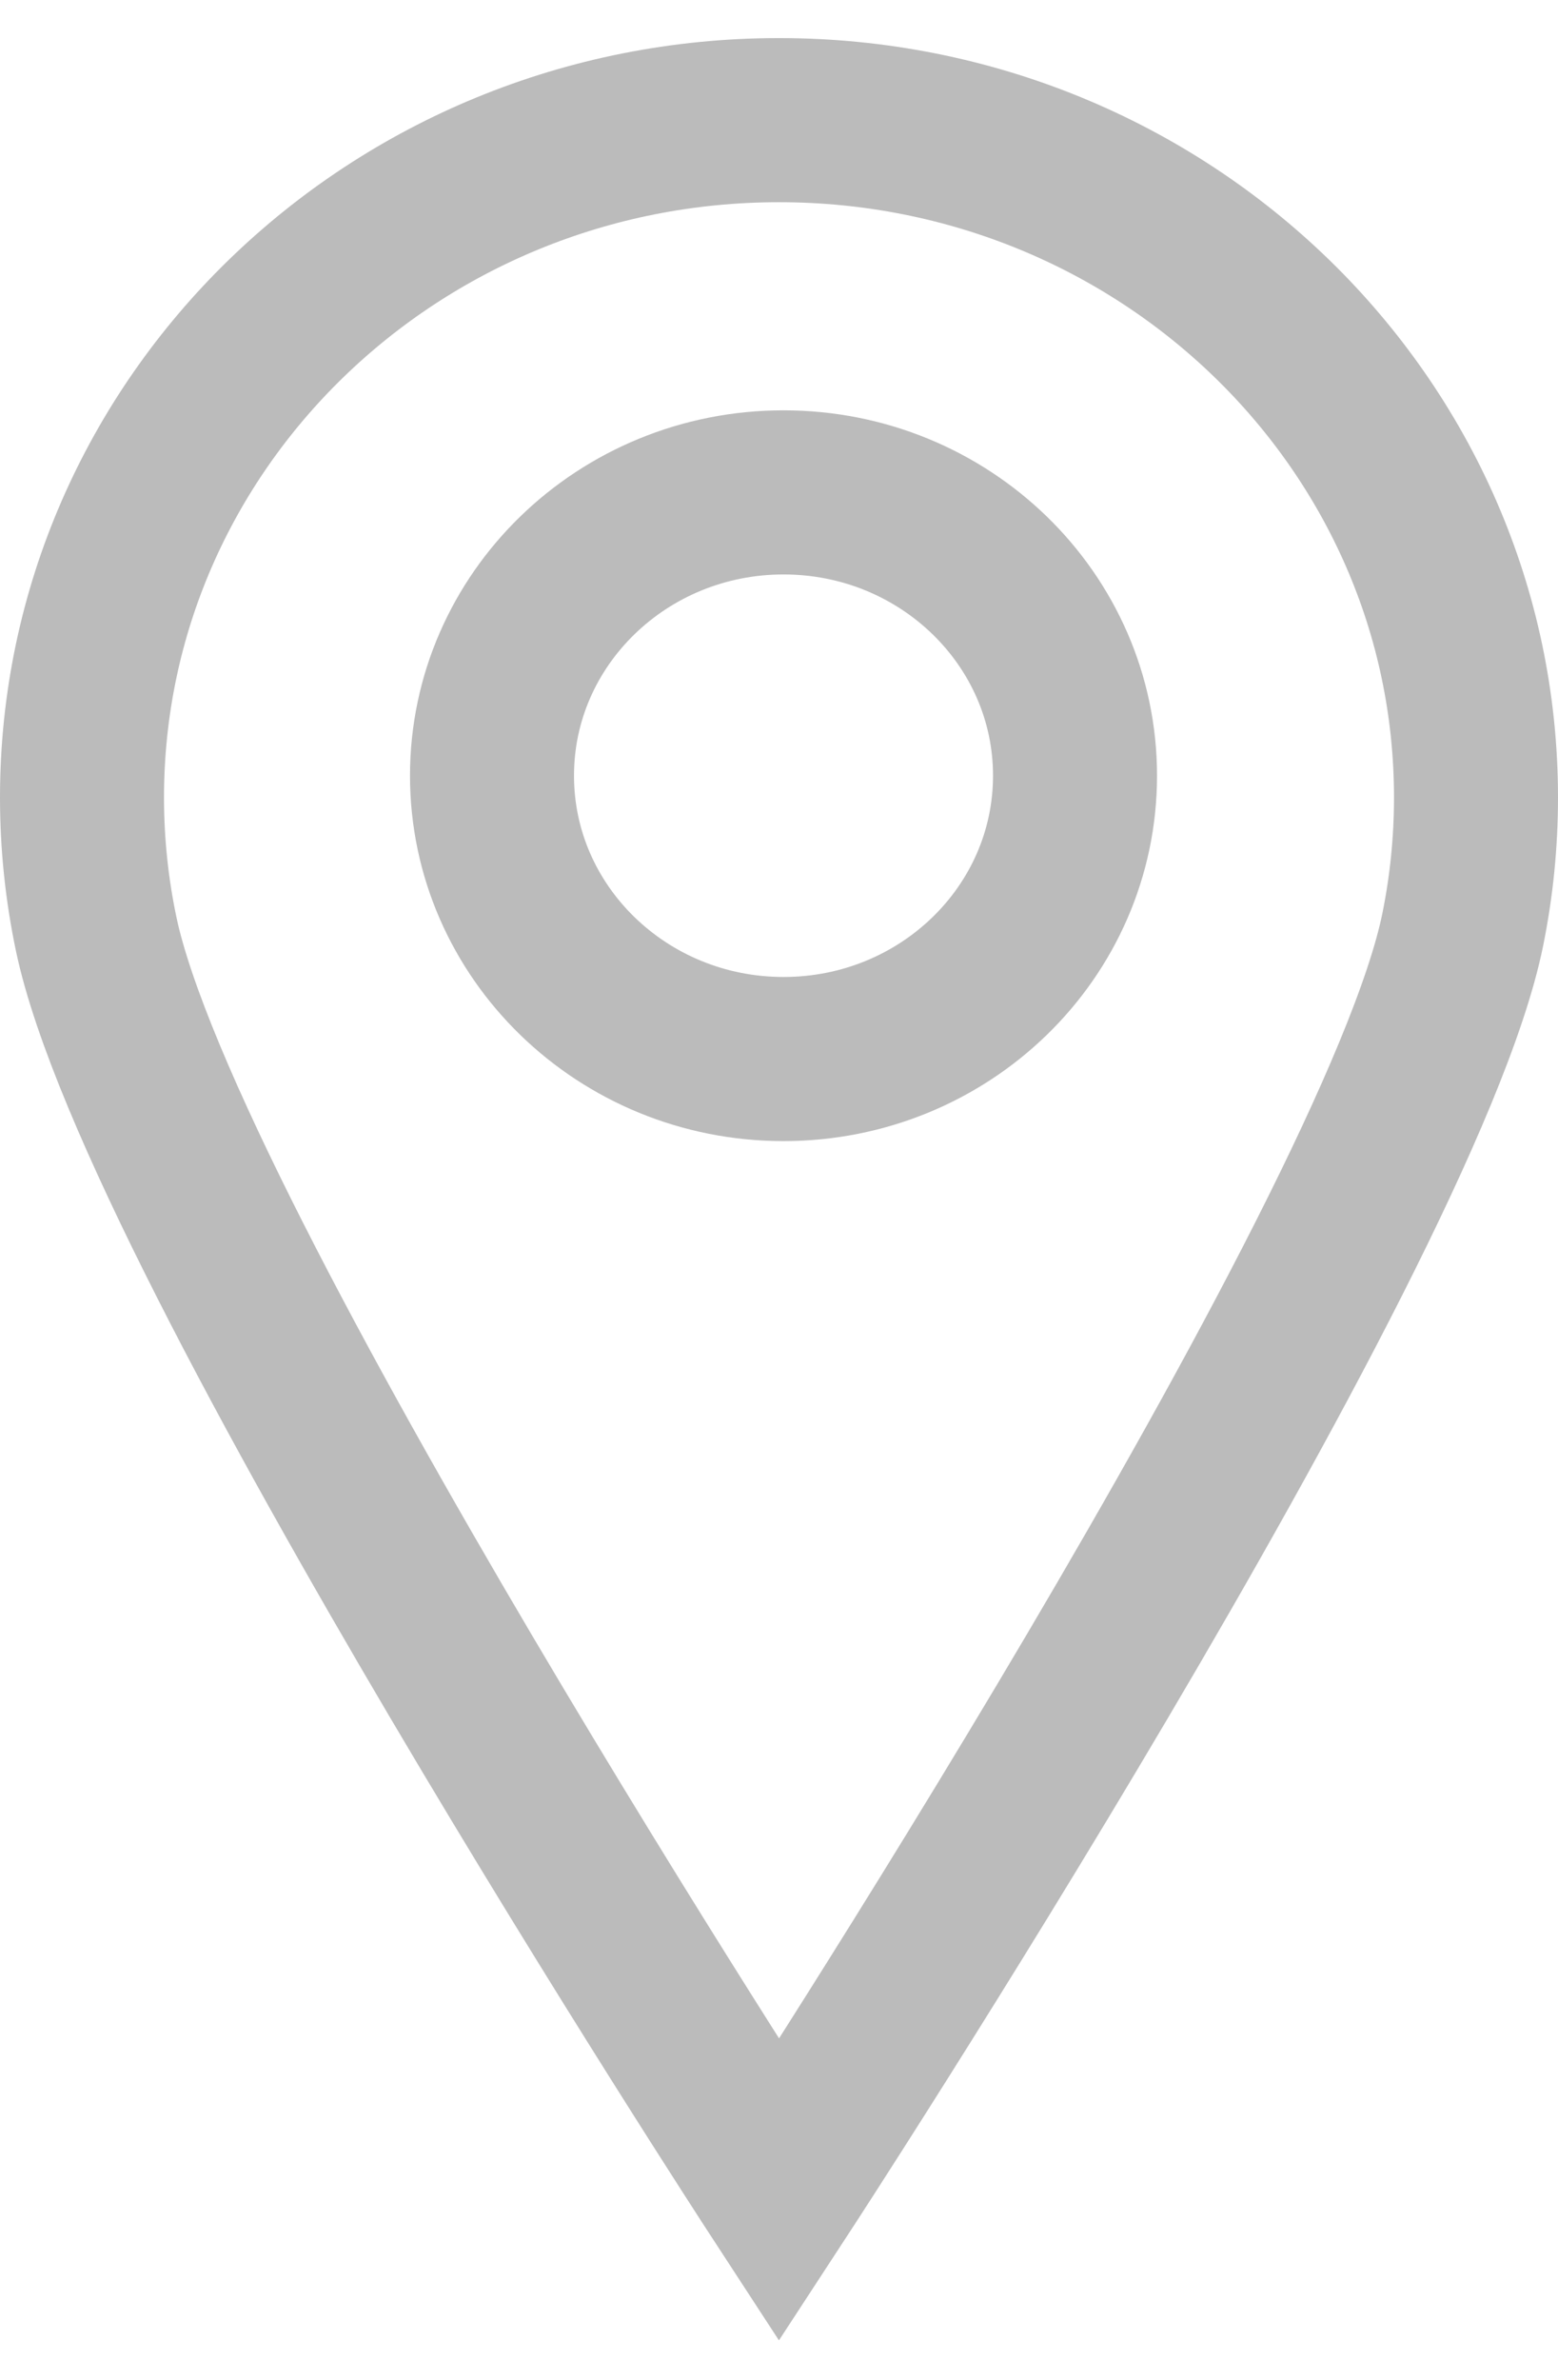 <?xml version="1.0" encoding="UTF-8"?>
<svg width="19px" height="29px" viewBox="0 0 19 29" version="1.1" xmlns="http://www.w3.org/2000/svg">
    <!-- Generator: sketchtool 45.1 (43504) - http://www.bohemiancoding.com/sketch -->
    <title>C35031F0-BDC0-4129-B462-5FBF1E697515</title>
    <desc>Created with sketchtool.</desc>
    <defs></defs>
    <g id="一键洗衣" stroke="none" stroke-width="1" fill="none" fill-rule="evenodd">
        <g id="一键洗衣-订单详情" transform="translate(-37, -233)">
            <rect id="Rectangle-8-Copy-4" fill="#FFFFFF" x="0" y="124" width="750" height="249"></rect>
            <g id="Group-29" transform="translate(38, 234)" stroke-linecap="round" stroke-width="2"
               stroke="#BBBBBB">
                <g id="Group-26">
                    <path d="M12.11,8.452 C12.11,10.359 10.519,11.905 8.555,11.905 C6.592,11.905 5,10.359 5,8.452 C5,6.546 6.592,5 8.555,5 C10.519,5 12.11,6.546 12.11,8.452 Z"
                          id="Stroke-1"></path>
                    <path d="M17,8.718 C17,9.27 16.944,9.809 16.838,10.33 C16.066,14.118 8.5,25.69 8.5,25.69 C8.5,25.69 0.965,14.144 0.173,10.382 C0.06,9.845 0,9.288 0,8.718 C0,4.159 3.805,0.464 8.5,0.464 C13.194,0.464 17,4.159 17,8.718 Z"
                          id="Stroke-3"></path>
                </g>
            </g>
        </g>
    </g>
</svg>